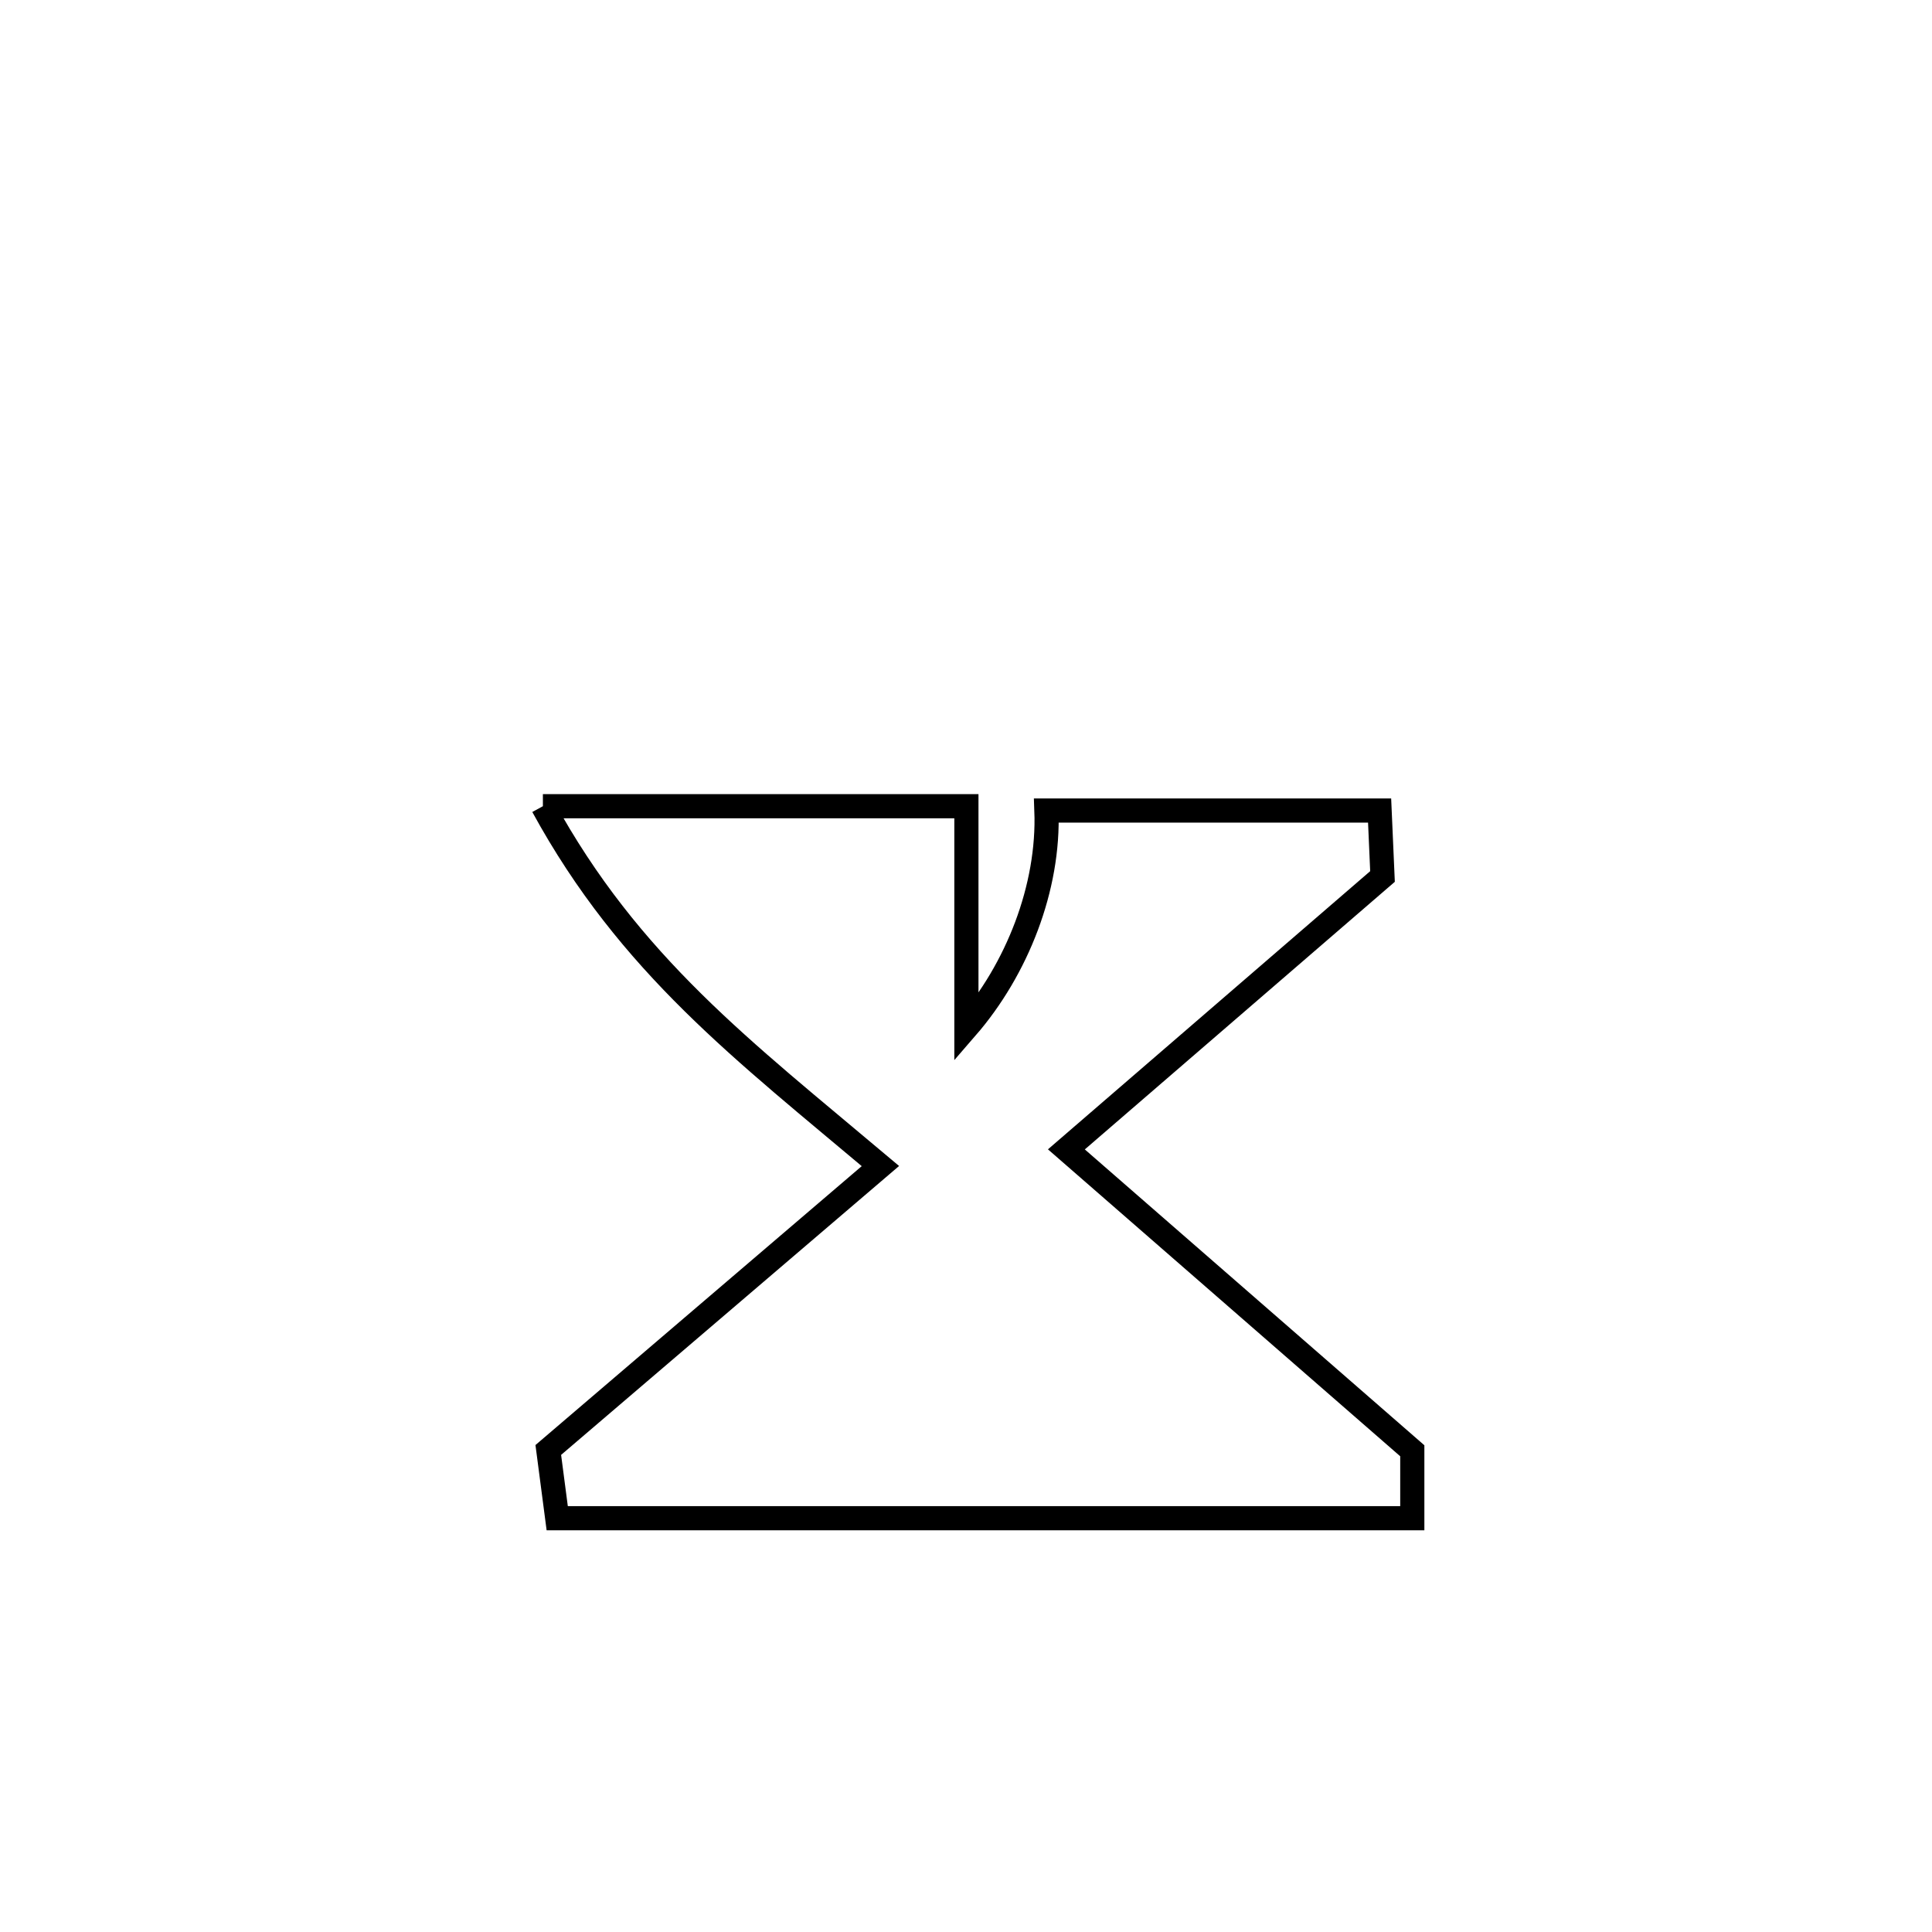 <svg xmlns="http://www.w3.org/2000/svg" viewBox="0.0 0.0 24.0 24.0" height="200px" width="200px"><path fill="none" stroke="black" stroke-width=".3" stroke-opacity="1.0"  filling="0" d="M6.744 10.015 L6.744 10.015 C8.497 10.015 10.251 10.015 12.005 10.015 L12.005 10.015 C12.005 10.932 12.005 11.849 12.005 12.767 L12.005 12.767 C12.633 12.043 13.035 11.027 12.999 10.069 L12.999 10.069 C14.379 10.069 15.758 10.069 17.138 10.069 L17.138 10.069 C17.15 10.342 17.162 10.615 17.174 10.888 L17.174 10.888 C15.865 12.018 14.556 13.148 13.247 14.278 L13.247 14.278 C14.679 15.526 16.111 16.774 17.544 18.022 L17.544 18.022 C17.544 18.301 17.544 18.581 17.544 18.86 L17.544 18.86 C15.773 18.86 14.003 18.86 12.233 18.86 C10.463 18.86 8.692 18.86 6.922 18.86 L6.922 18.86 C6.885 18.577 6.848 18.294 6.811 18.012 L6.811 18.012 C8.186 16.836 9.561 15.661 10.937 14.485 L10.937 14.485 C9.235 13.051 7.821 11.986 6.744 10.015 L6.744 10.015"></path></svg>